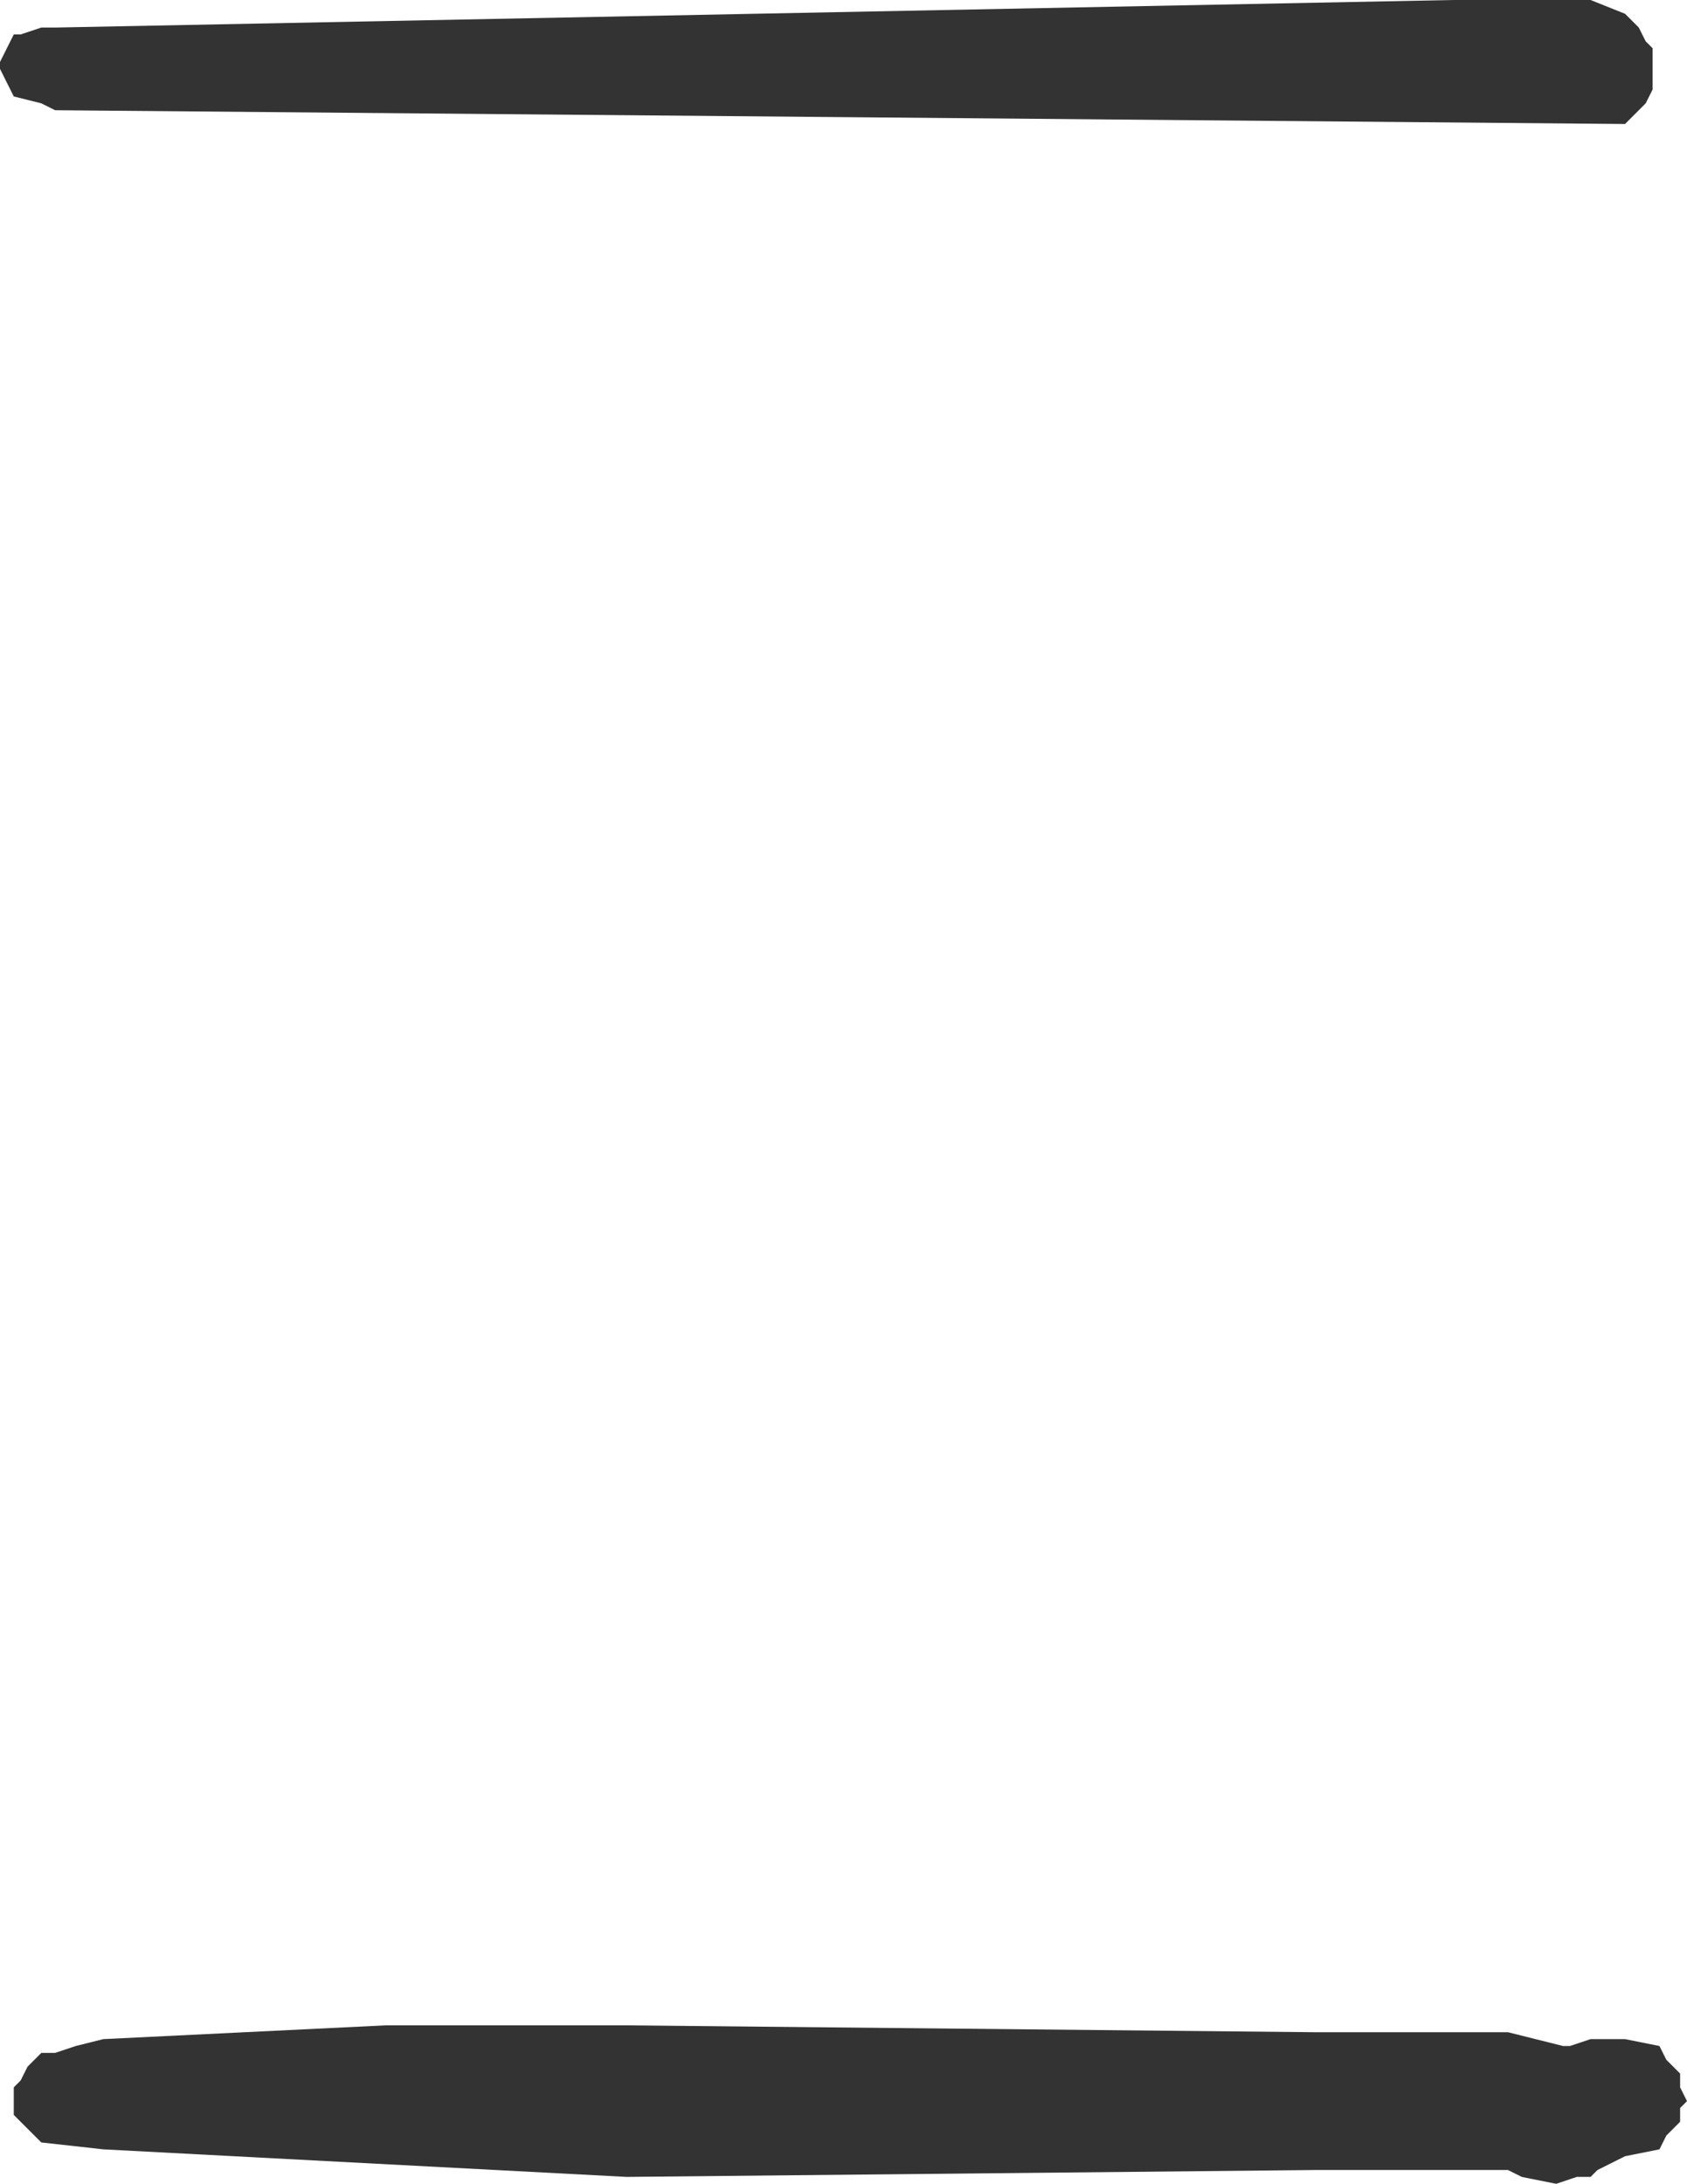 <?xml version="1.0" encoding="UTF-8" standalone="no"?>
<svg xmlns:xlink="http://www.w3.org/1999/xlink" height="15.85px" width="12.25px" xmlns="http://www.w3.org/2000/svg">
  <g transform="matrix(1.0, 0.0, 0.0, 1.0, 6.05, 7.95)">
    <path d="M5.85 -7.75 L5.9 -7.65 5.95 -7.6 5.95 -7.5 5.95 -7.4 5.95 -7.3 5.9 -7.2 5.8 -7.1 5.75 -7.05 -5.65 -7.15 -5.75 -7.2 -5.95 -7.25 -6.0 -7.35 -6.05 -7.45 -6.05 -7.5 -6.0 -7.6 -5.95 -7.7 -5.9 -7.7 -5.75 -7.75 -5.65 -7.75 4.5 -7.95 5.5 -7.95 5.75 -7.85 5.85 -7.75" fill="#333333" fill-rule="evenodd" stroke="none"/>
    <path d="M3.5 7.8 L-1.5 7.85 -5.3 7.65 -5.75 7.6 -5.85 7.5 -5.95 7.4 -5.95 7.3 -5.95 7.2 -5.9 7.15 -5.85 7.05 -5.75 6.95 -5.65 6.95 -5.5 6.9 -5.3 6.85 -3.25 6.75 -1.5 6.75 3.5 6.8 4.9 6.8 5.1 6.85 5.3 6.9 5.35 6.9 5.5 6.85 5.75 6.85 6.0 6.9 6.05 7.0 6.15 7.1 6.15 7.2 6.2 7.3 6.15 7.35 6.15 7.45 6.05 7.55 6.0 7.65 5.75 7.7 5.55 7.8 5.5 7.85 5.4 7.85 5.25 7.9 5.0 7.85 4.9 7.8 3.5 7.8" fill="#333333" fill-rule="evenodd" stroke="none"/>
  </g>
</svg>
